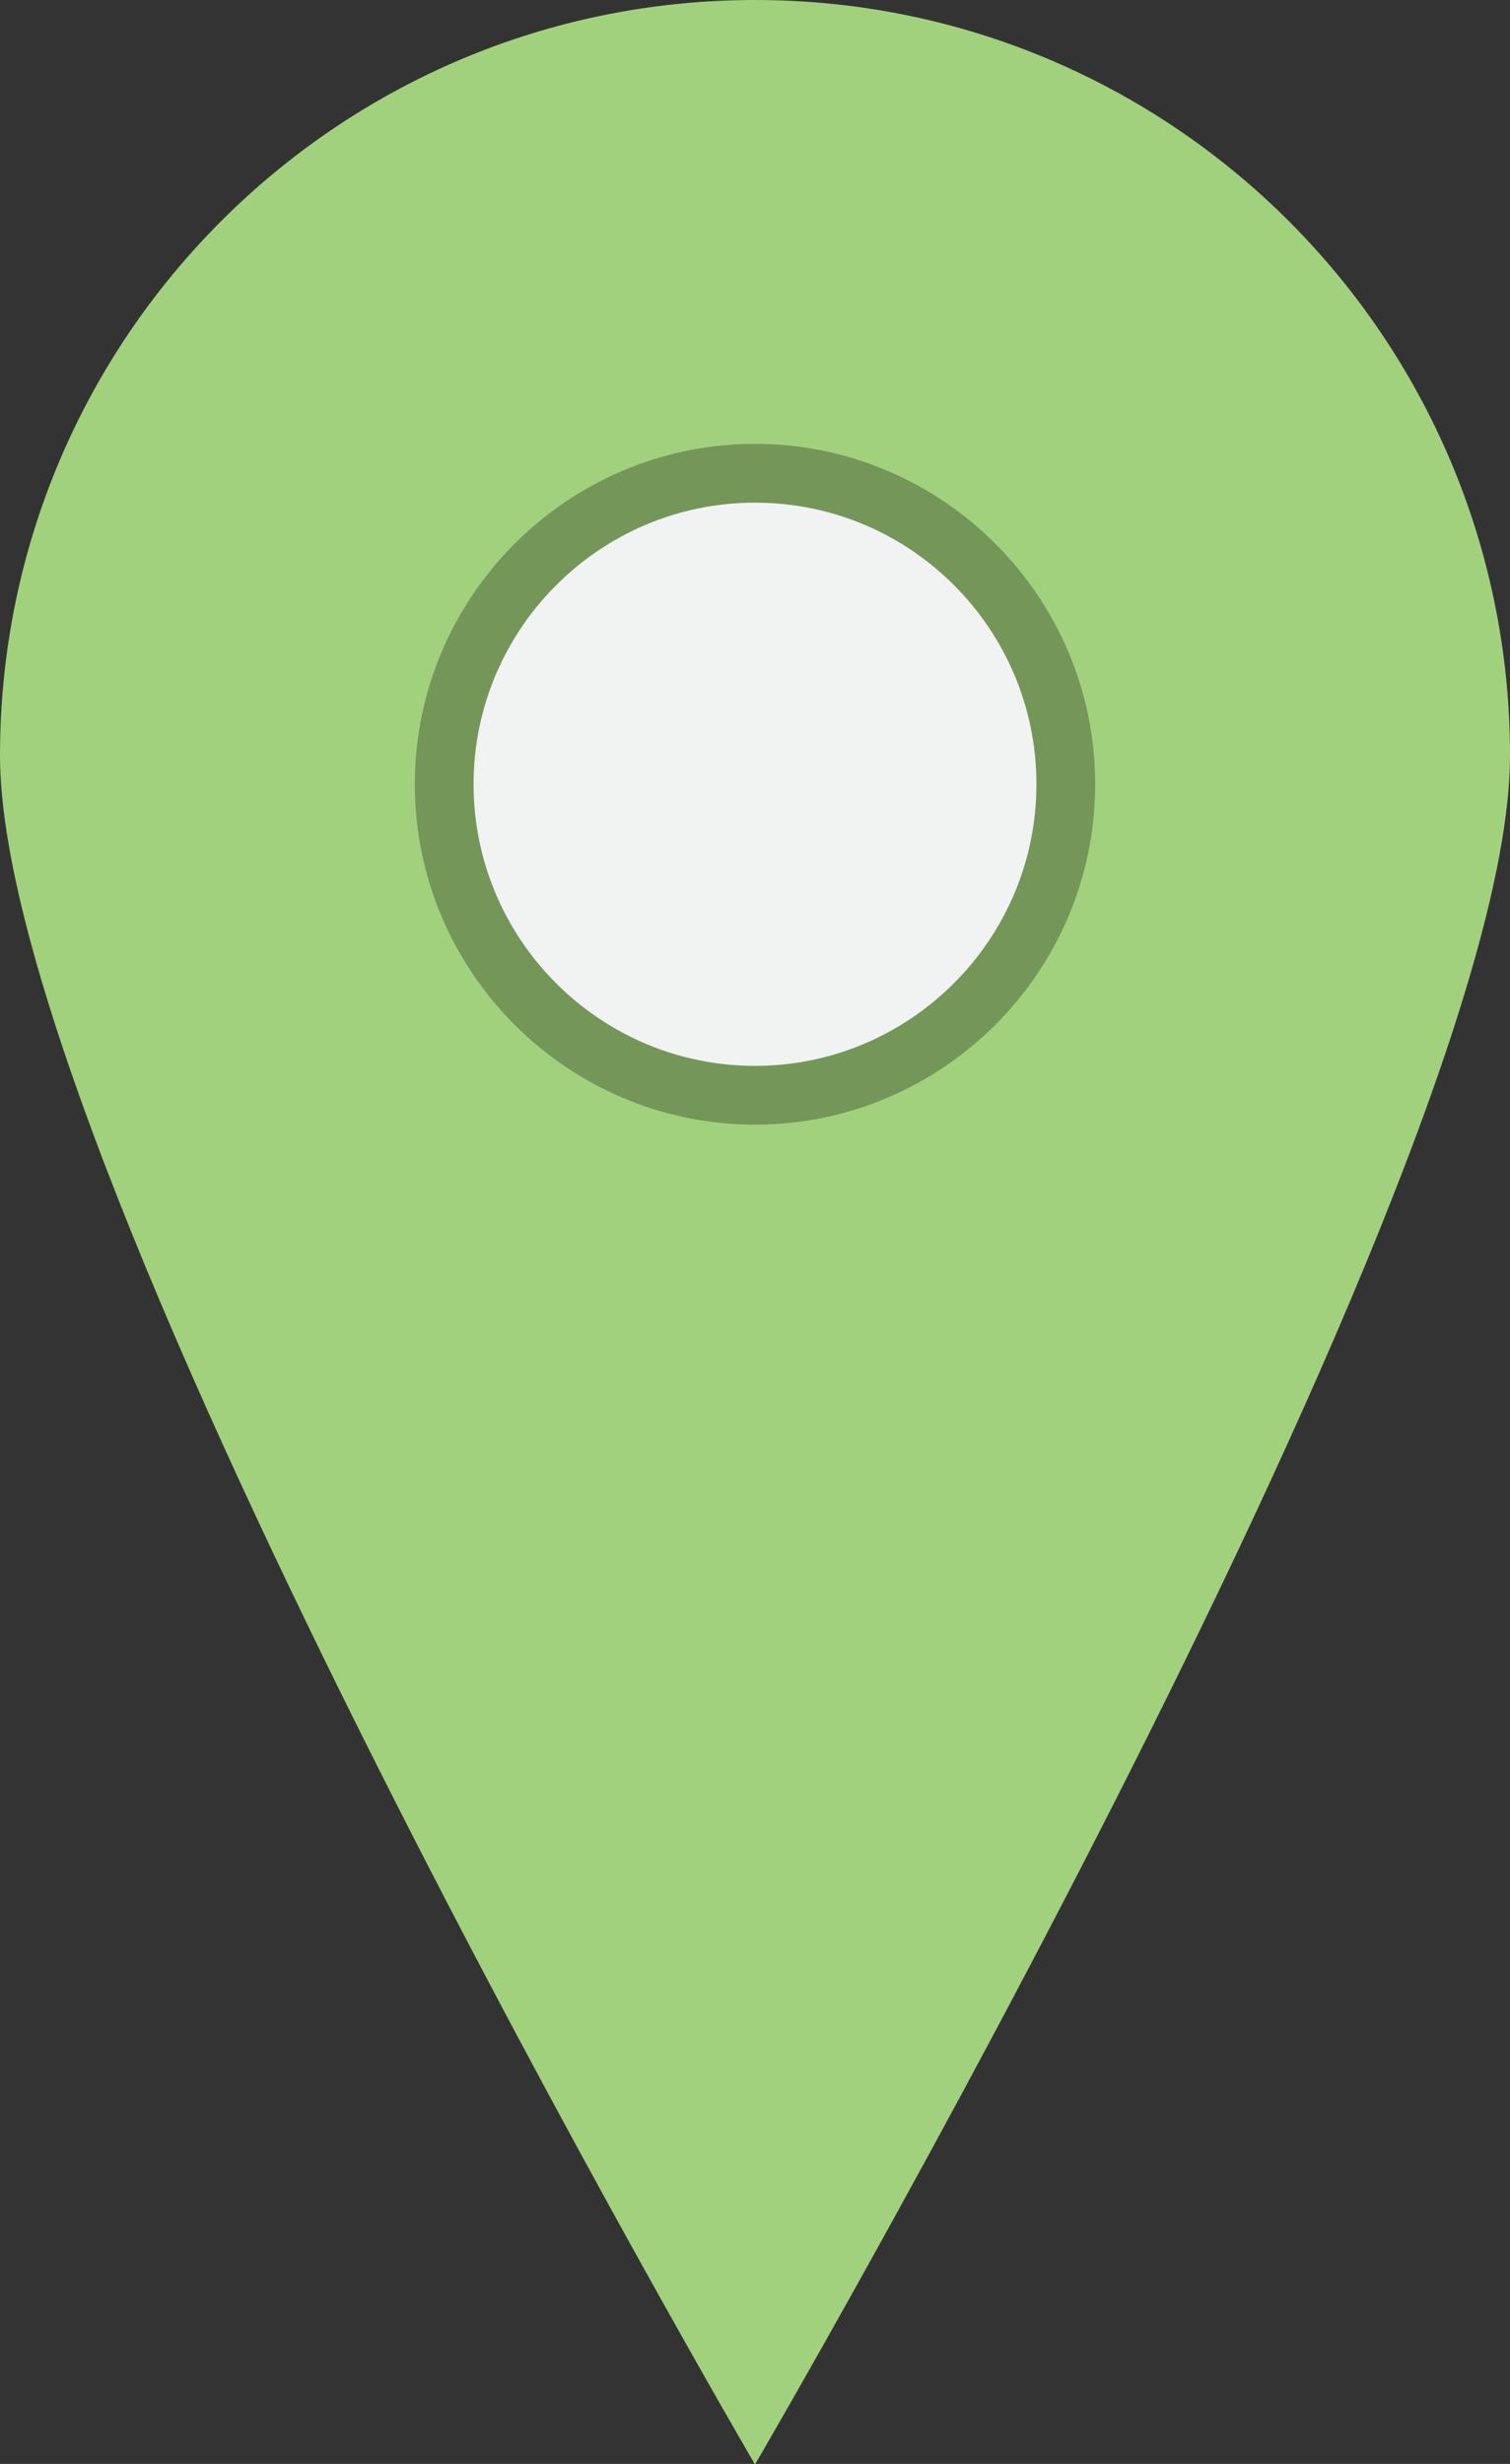 <?xml version="1.0" encoding="UTF-8"?>
<svg id="Layer_2" data-name="Layer 2" xmlns="http://www.w3.org/2000/svg" viewBox="0 0 25.7 41.91">
  <rect x="0" y="0" width="25.7" height="41.91" fill="#333333" stroke="none"/>
  <defs>
    <style>
      .cls-1 {
        fill: #f1f2f2;
      }

      .cls-2 {
        fill: #a2d17d;
      }

      .cls-3 {
        fill: #759659;
      }
    </style>
  </defs>
  <g id="Layer_11" data-name="Layer 11">
    <g>
      <path class="cls-2" d="m25.7,12.85c0,7.1-12.85,29.07-12.85,29.07,0,0-12.85-21.97-12.85-29.07S5.75,0,12.85,0s12.85,5.75,12.85,12.85Z"/>
      <g>
        <path class="cls-1" d="m12.85,18.64c-2.92,0-5.29-2.37-5.29-5.29s2.37-5.29,5.29-5.29,5.29,2.37,5.29,5.29-2.38,5.29-5.29,5.29Z"/>
        <path class="cls-3" d="m12.85,8.55c2.65,0,4.79,2.15,4.79,4.79s-2.15,4.79-4.79,4.79-4.79-2.15-4.79-4.79,2.15-4.79,4.79-4.79m0-1c-3.19,0-5.79,2.6-5.79,5.79s2.6,5.79,5.79,5.79,5.79-2.6,5.79-5.79-2.6-5.79-5.79-5.79h0Z"/>
      </g>
    </g>
  </g>
</svg>
